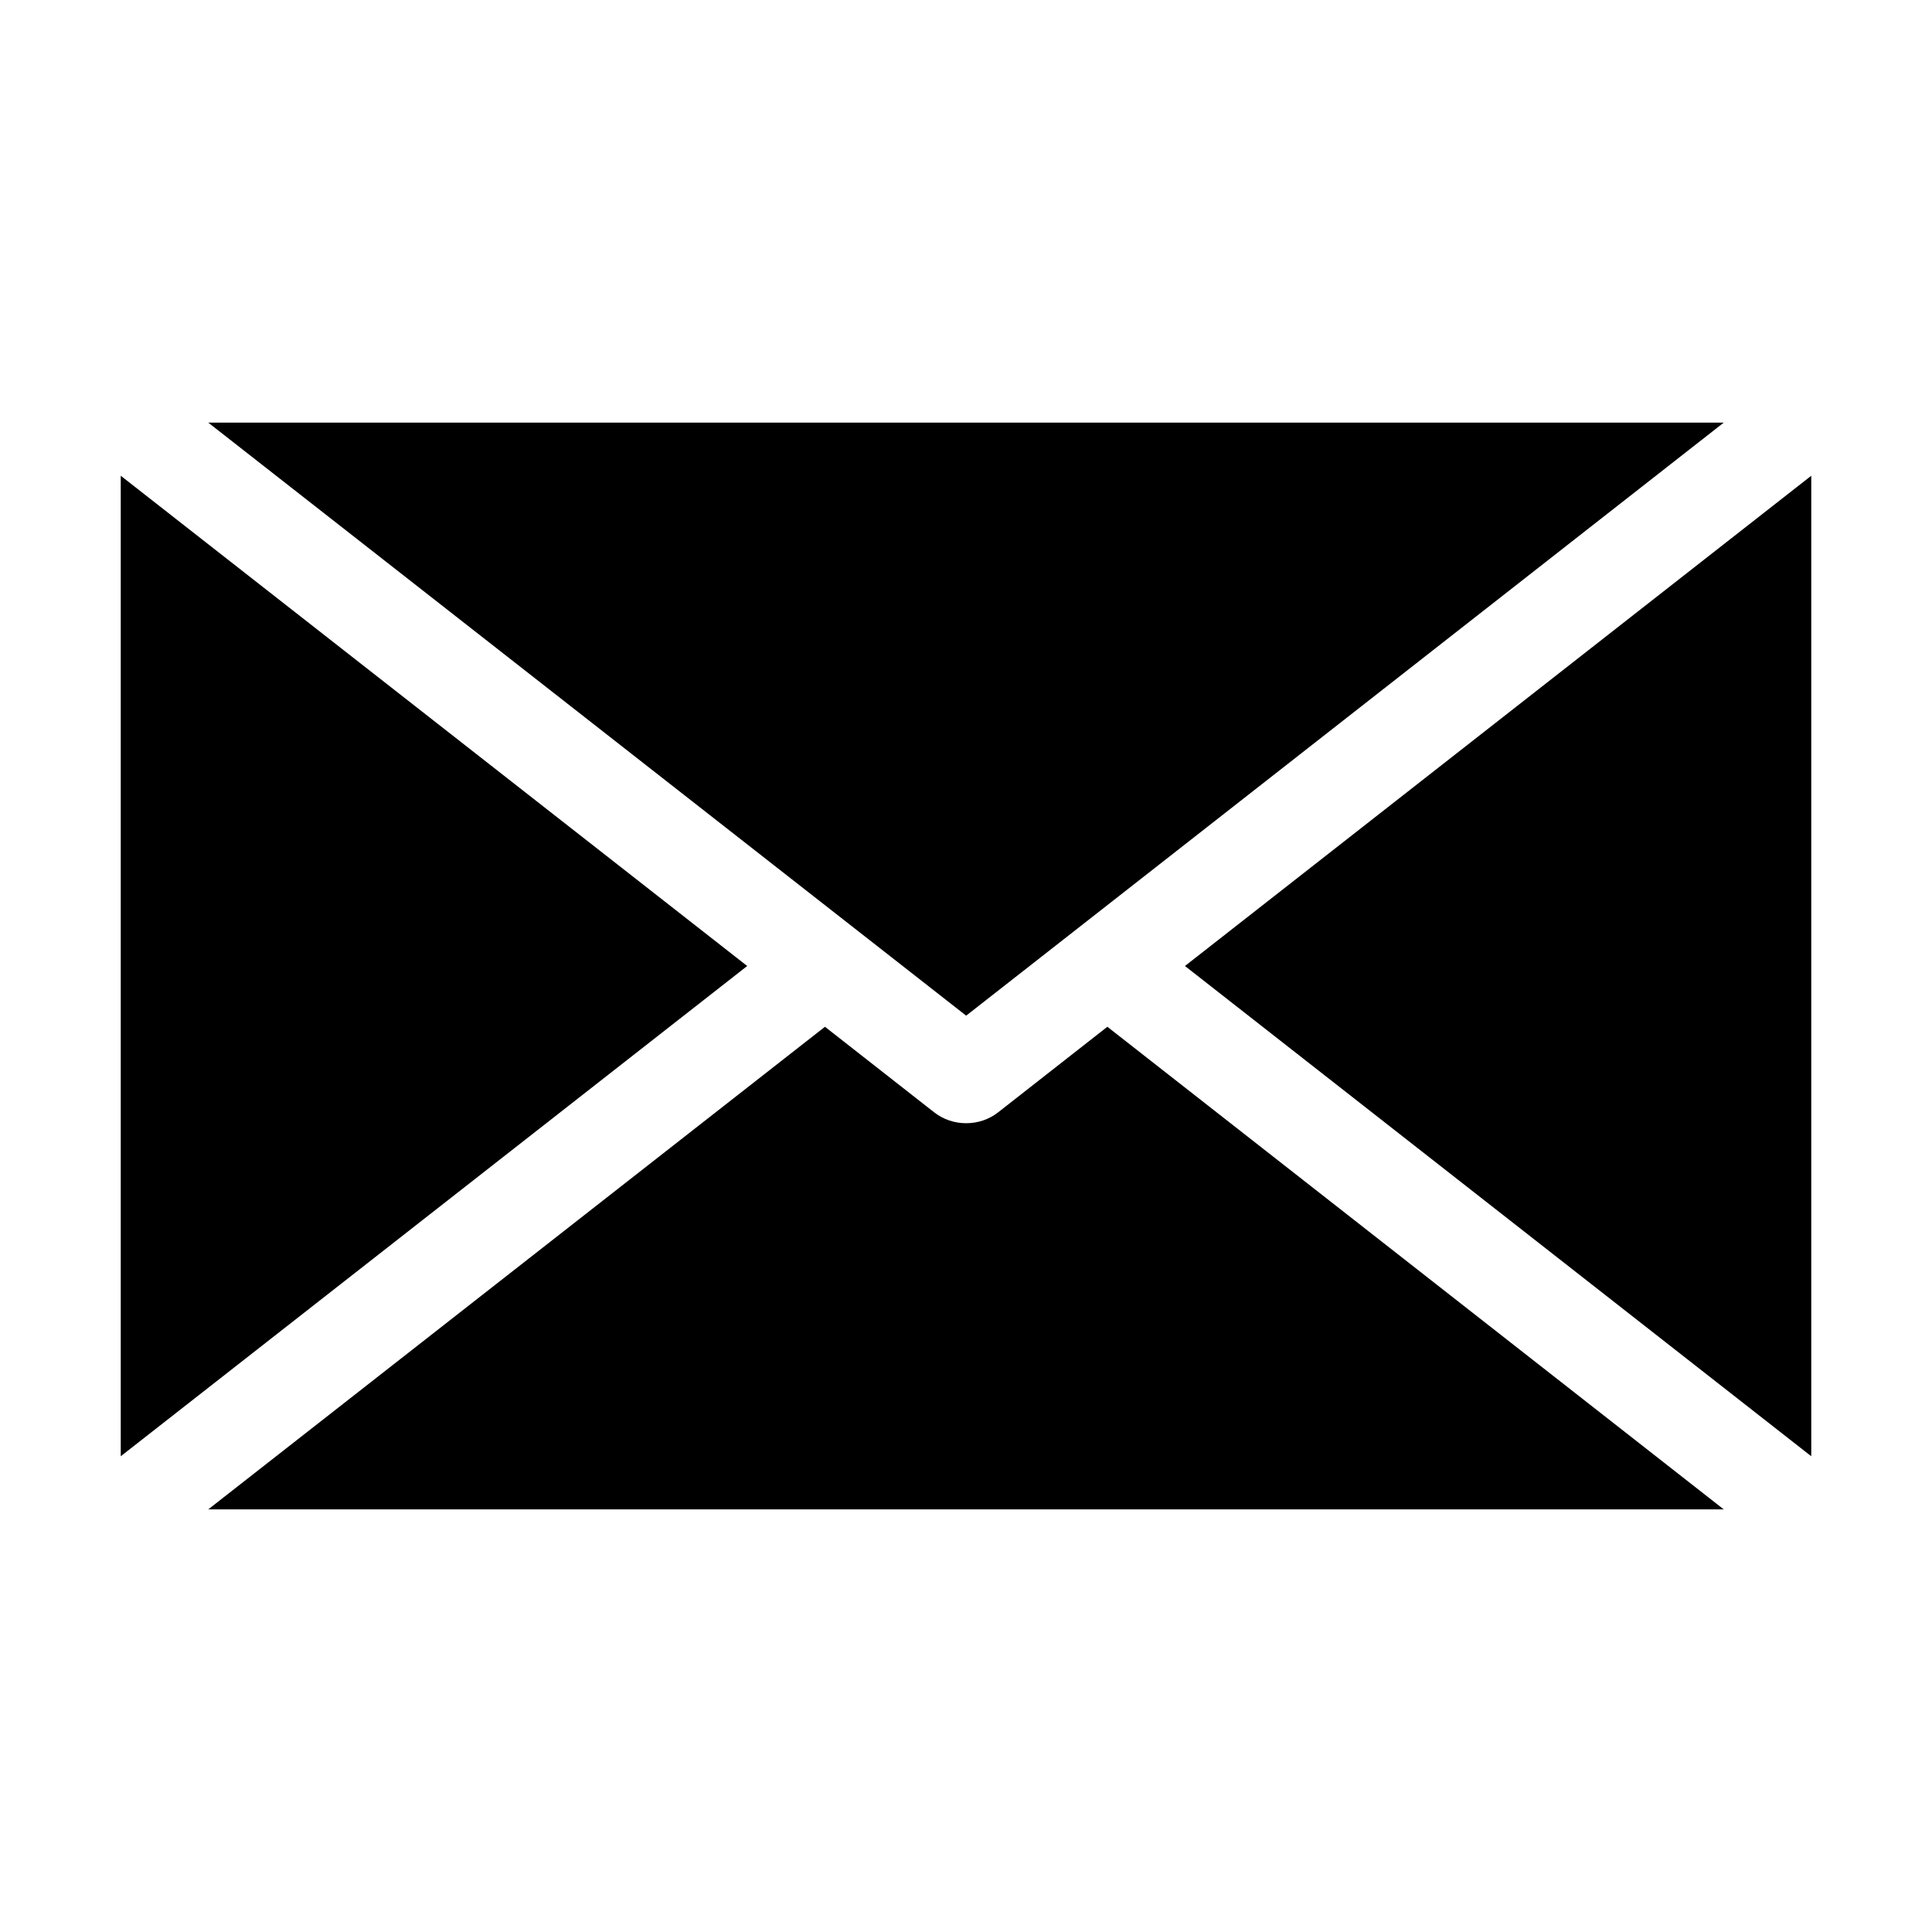 <svg viewBox="0 0 24 24" fill="currentColor" xmlns="http://www.w3.org/2000/svg">
<path d="M2.587 5.25L12.002 12.617L21.413 5.25H2.587Z" />
<path d="M22.5 18.09V5.91L14.72 12L22.5 18.09Z" />
<path d="M12.002 13.953C11.861 13.953 11.72 13.908 11.605 13.818L10.248 12.755L2.587 18.75H21.413L13.756 12.755L12.399 13.818C12.284 13.908 12.143 13.953 12.002 13.953Z" />
<path d="M1.5 18.09L9.282 12L1.5 5.91V18.09Z" />
</svg>
